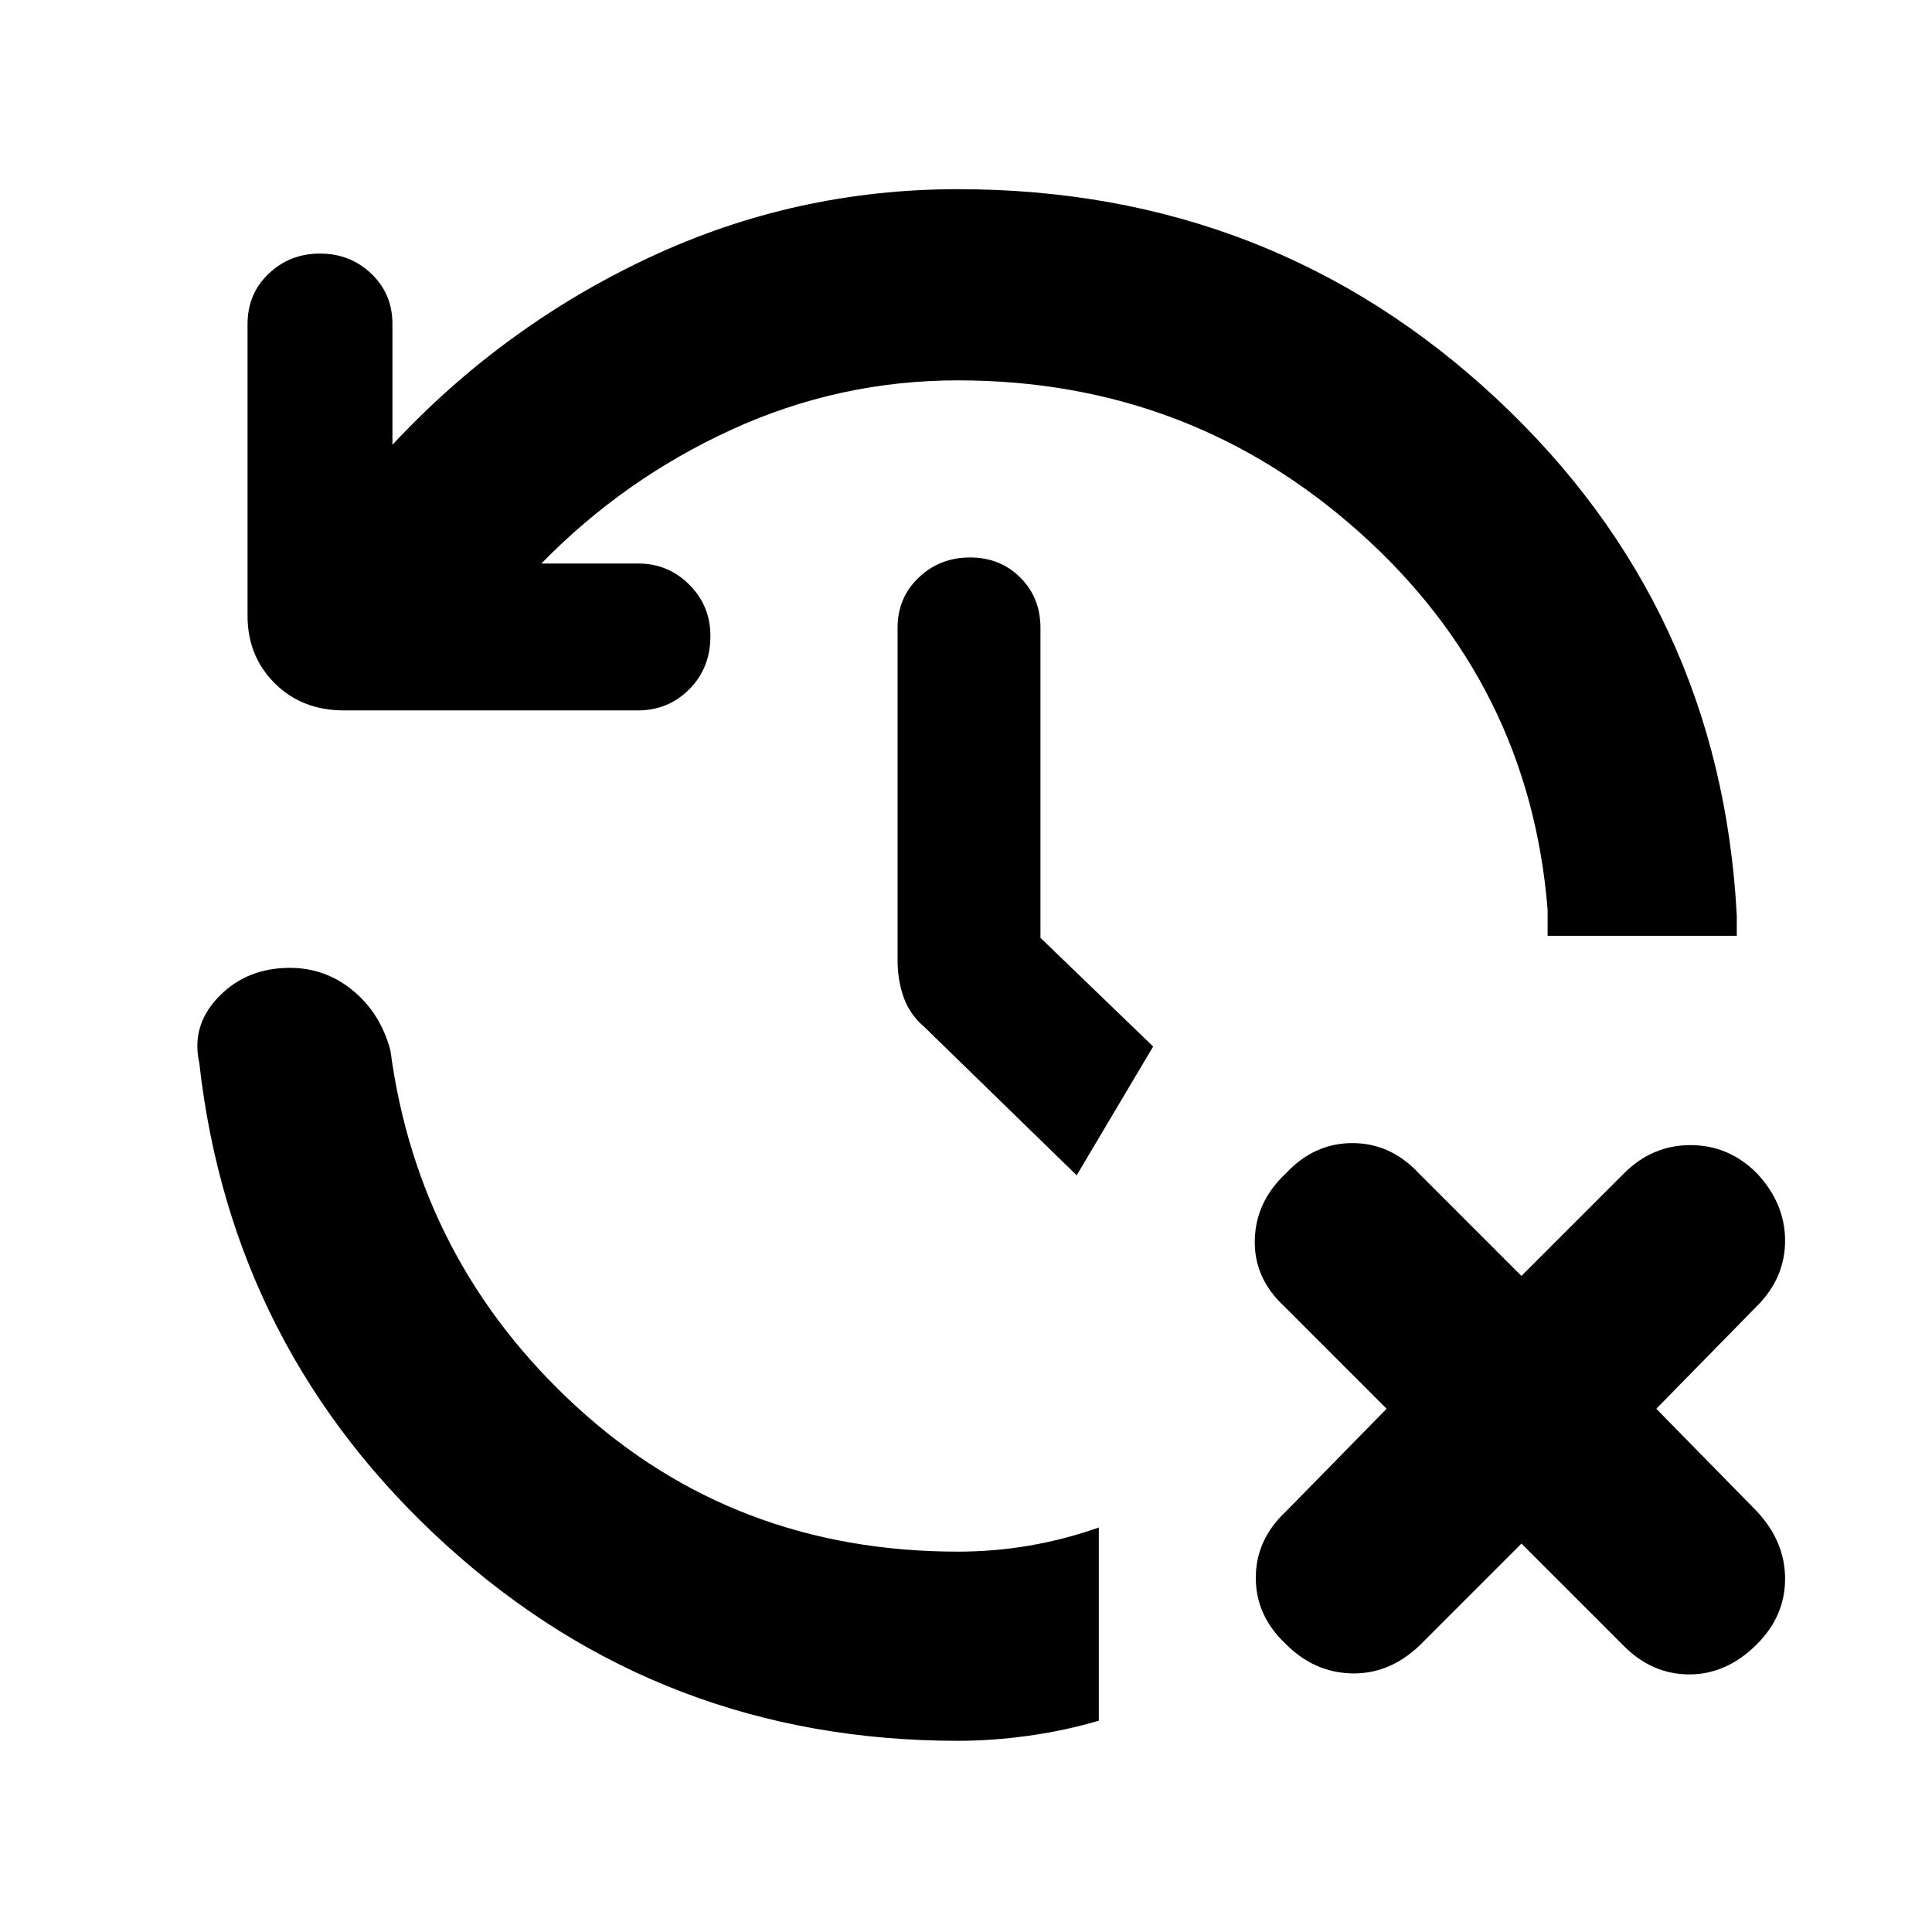 <svg xmlns="http://www.w3.org/2000/svg" height="48" viewBox="0 -960 960 960" width="48"><path d="M476-95q-147 0-254-97T99-432q-4-18 9-32t33-15q19-1 33.5 10.5T194-438q14 105 92.5 177T476-189q18 0 35.5-3t34.5-9v96q-17 5-35 7.5T476-95Zm280-98-51 51q-15 14-33.5 13.5T639-143q-15-14-15-33t15-33l50-51-51-51q-15-14-14.5-33t15.5-33q14-15 33-15t33 15l51 51 51-51q14-14 33-14t33 14q14 15 14 33.5T873-311l-50 51 50 51q14 15 14 33.5T873-143q-15 15-33.5 15T807-142l-51-51ZM476-771q-59 0-112.5 24.5T269-680h48q15 0 25.5 10.5T353-644q0 16-10.5 26.5T317-607H171q-21 0-34.5-13.5T123-654v-145q0-15 10.5-25t25.5-10q15 0 25.5 10t10.5 25v60q55-59 127.5-93T476-866q156 0 267.5 104T863-505v10h-94v-13q-9-112-93.5-187.5T476-771Zm59 395-76-74q-7-6-10-14.5t-3-18.5v-165q0-15 10.5-25t25.5-10q15 0 25 10t10 25v154l56 54-38 64Z"/></svg>